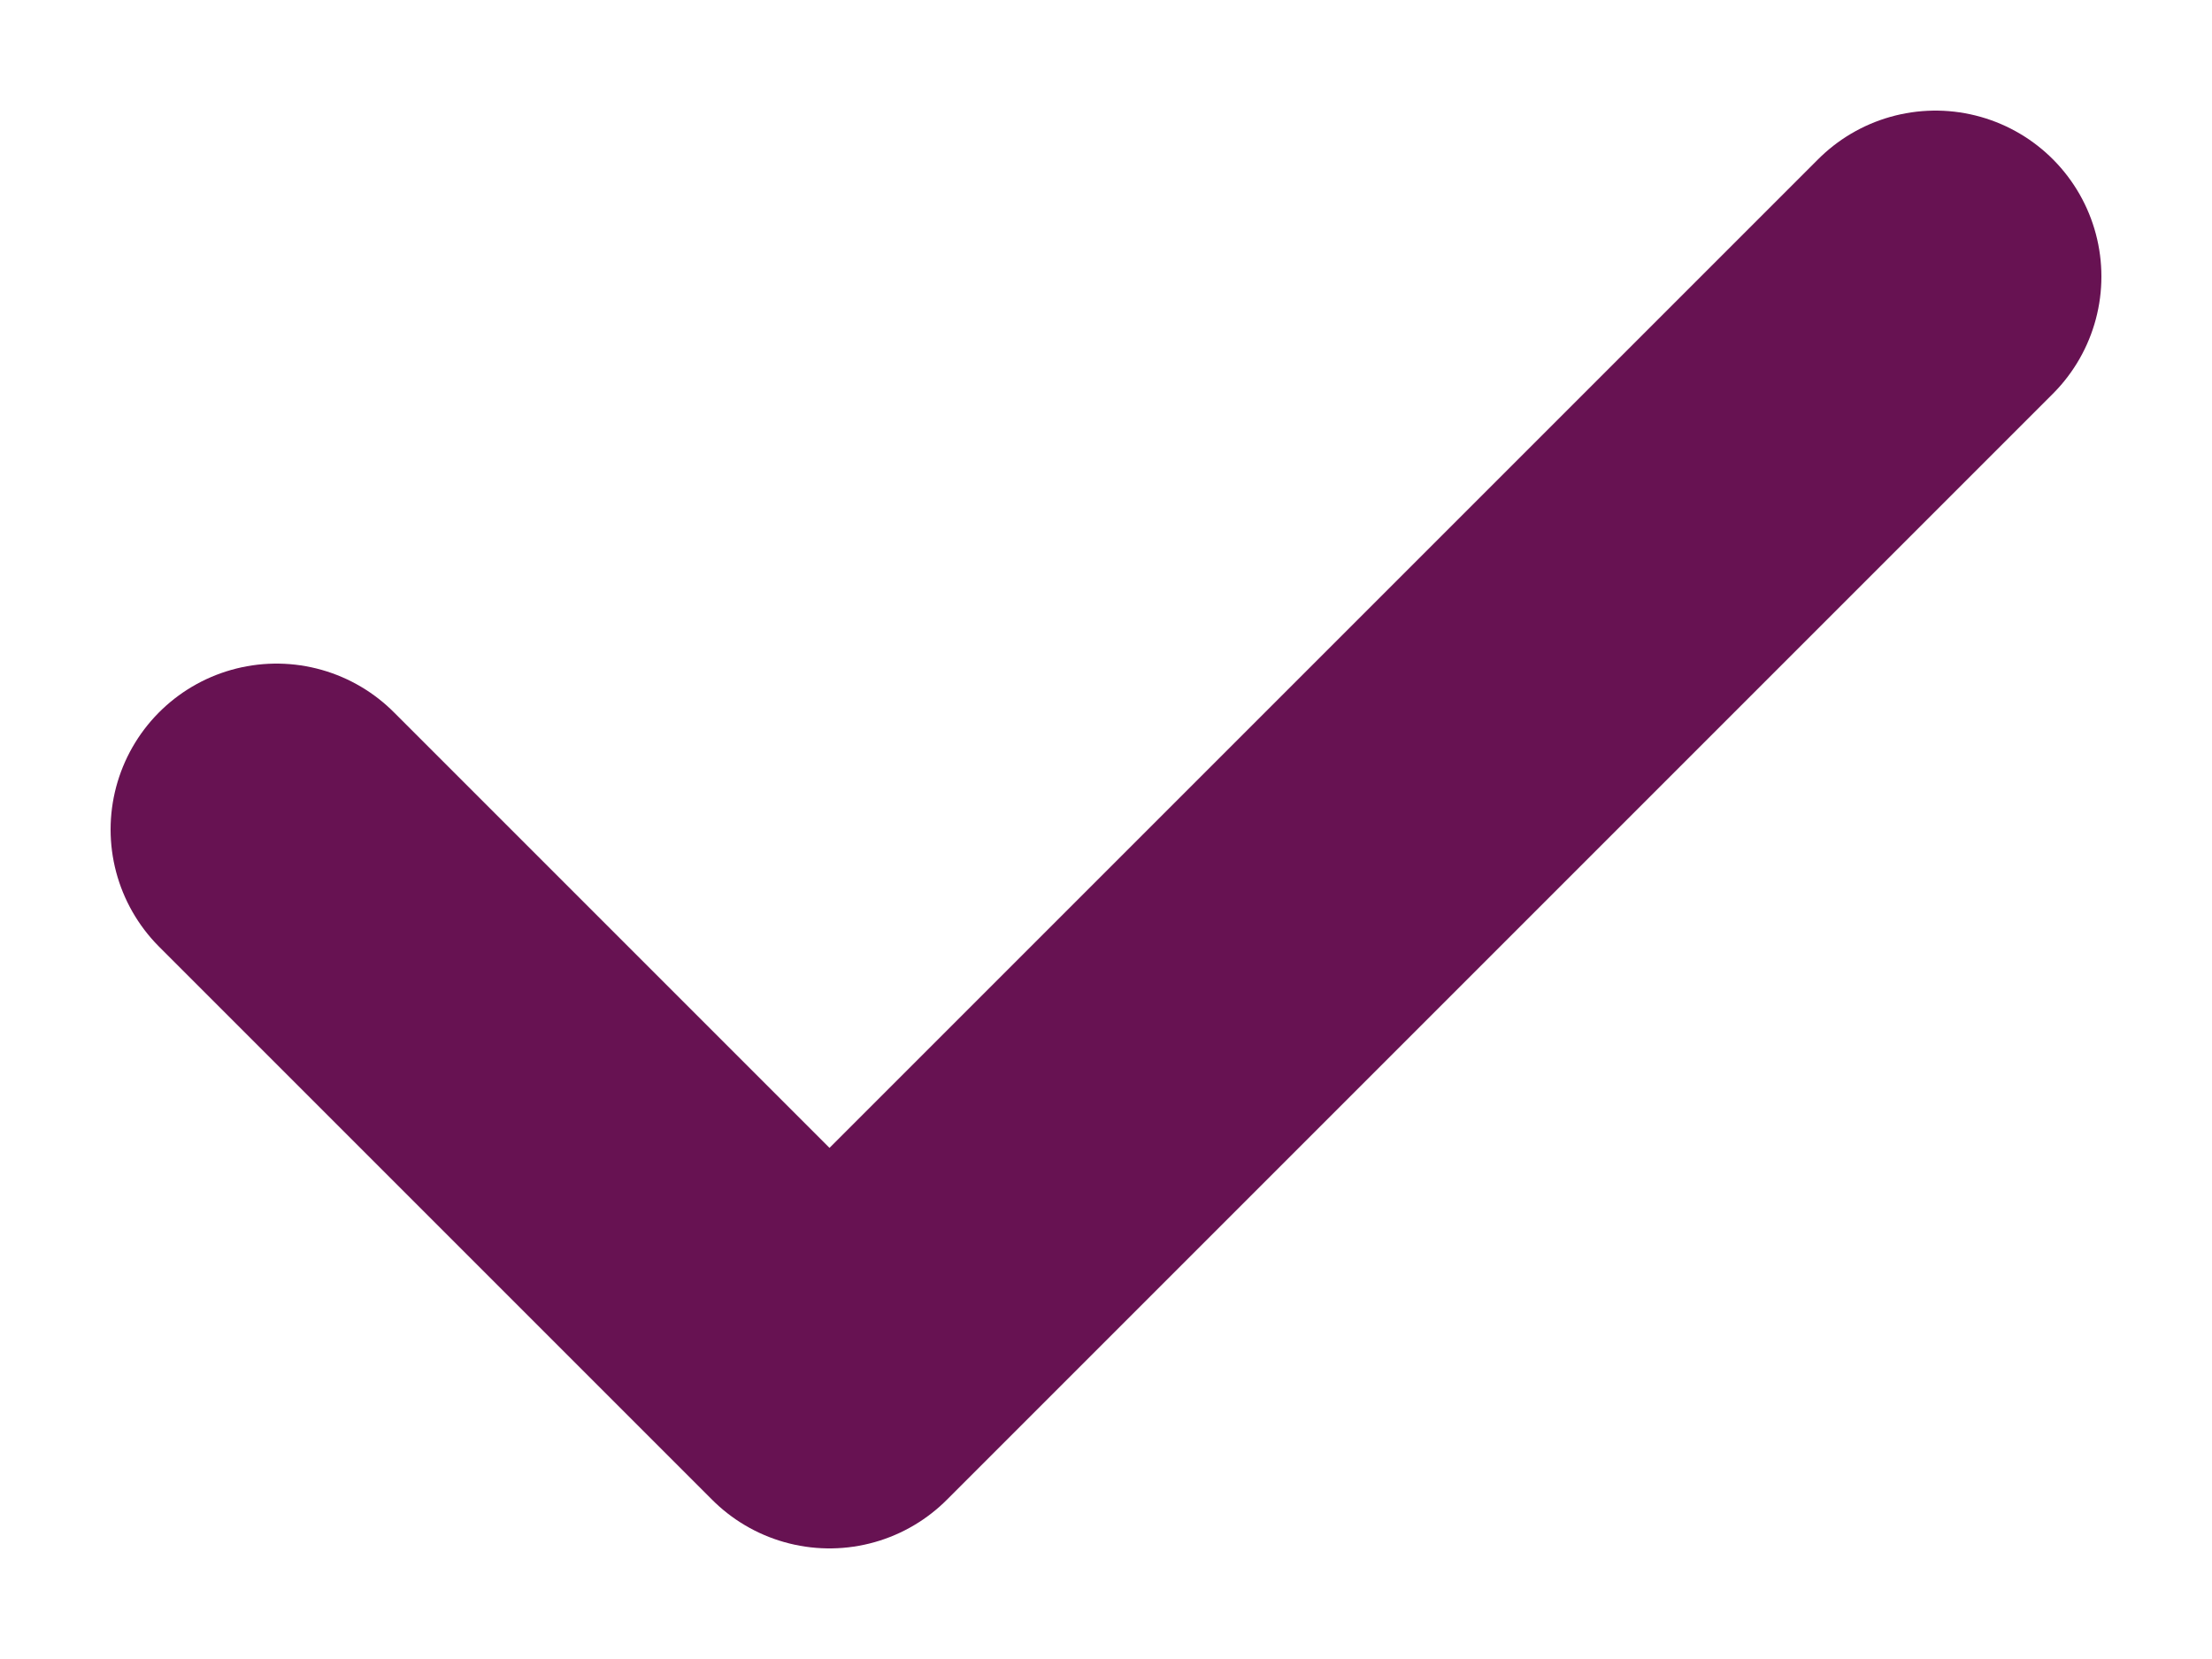 <svg width="8" height="6" viewBox="0 0 8 6" fill="none" xmlns="http://www.w3.org/2000/svg">
<path d="M1 3L3 5L7 1" stroke="#671252" stroke-width="1.2" stroke-linecap="round" stroke-linejoin="round"/>
</svg>
